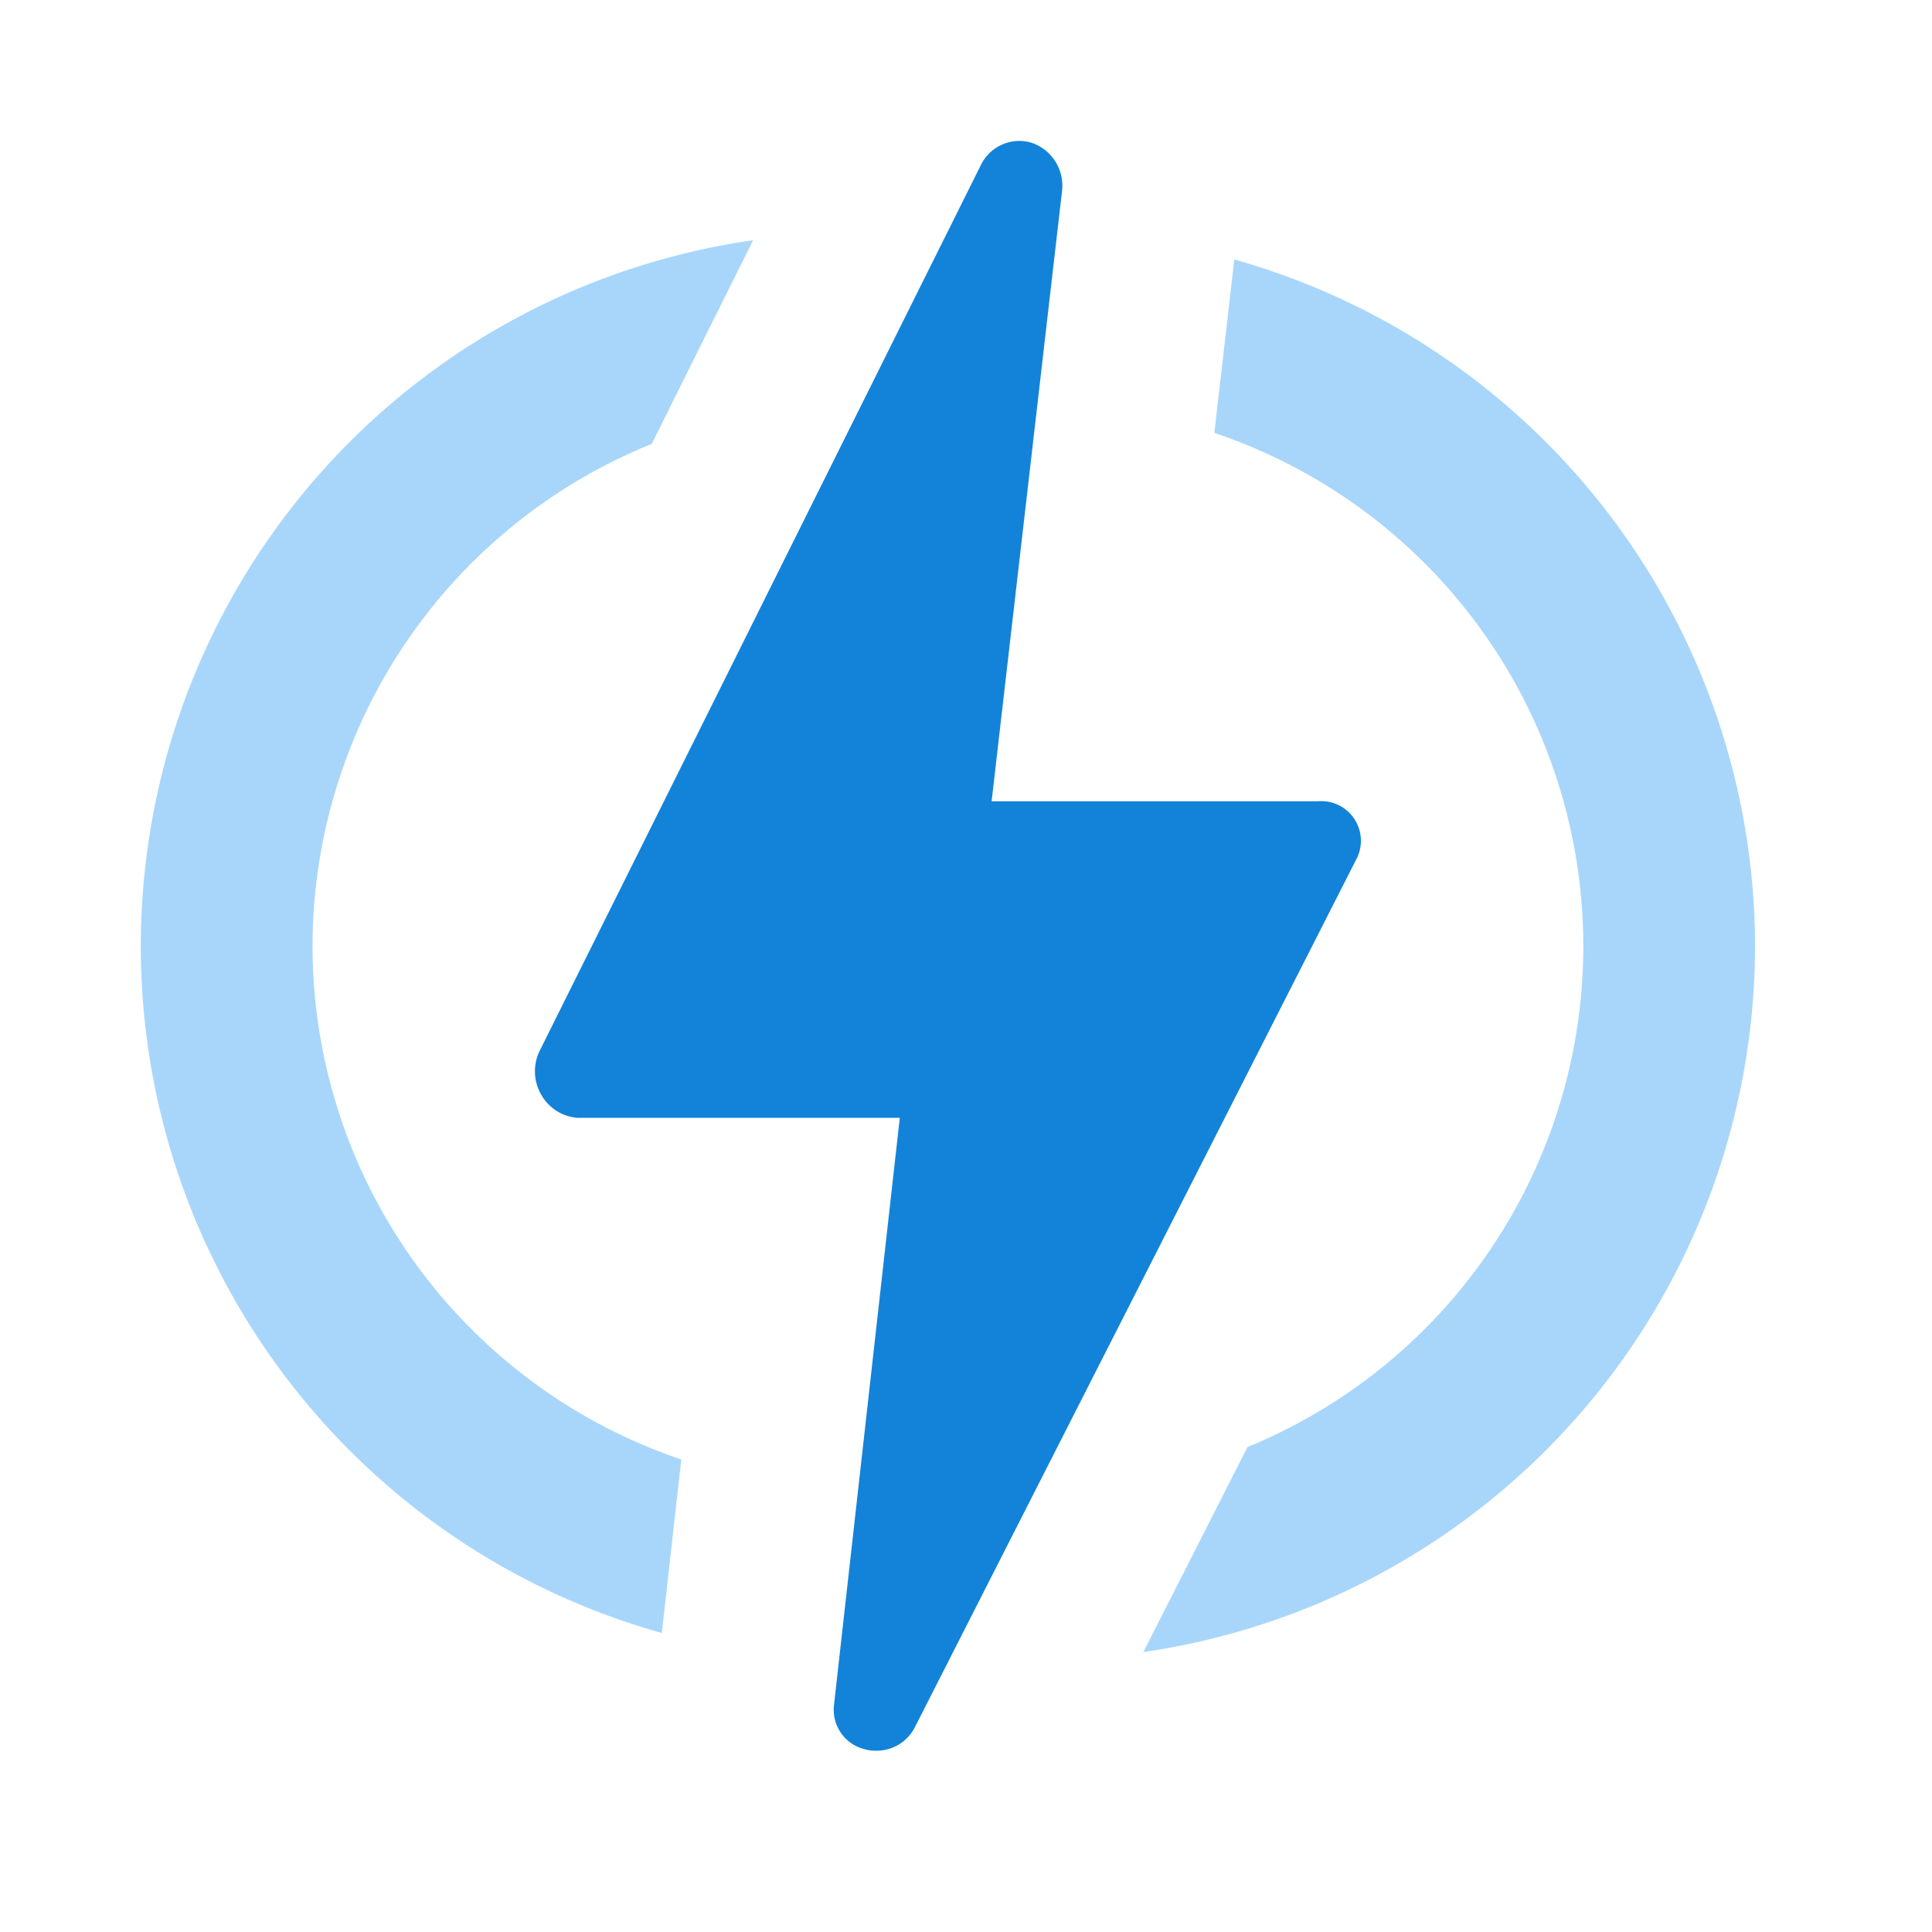 <svg xmlns="http://www.w3.org/2000/svg" width="41.127" height="41.126" viewBox="0 0 41.127 41.126">
  <g id="Group_973" data-name="Group 973" transform="translate(19017 -1294)">
    <path id="Vector" d="M0,0H41.126V41.126H0Z" transform="translate(-19017 1294)" fill="none"/>
    <g id="power-svgrepo-com" transform="translate(-19029.127 1297)">
      <path id="Path_791" data-name="Path 791" d="M20.78,33.54A11.544,11.544,0,0,1,28,22.848l2.159-4.336A15.181,15.181,0,0,0,28.215,48.16l.415-3.694A11.547,11.547,0,0,1,20.78,33.54Z" transform="translate(-2 -16.398)" fill="#a8d6fb"/>
      <path id="Path_792" data-name="Path 792" d="M182,36.719A15.207,15.207,0,0,0,170.915,22.1l-.425,3.692a11.527,11.527,0,0,1,.706,21.589l-2.218,4.364A15.2,15.2,0,0,0,182,36.719Z" transform="translate(-132.513 -19.577)" fill="#a8d6fb"/>
      <path id="Path_793" data-name="Path 793" d="M90.585,15.3a.844.844,0,0,0-.814-1.243H82.826l1.5-13A.964.964,0,0,0,83.673.038.93.93,0,0,0,83.409,0,.912.912,0,0,0,82.6.507L73.2,19.379a.994.994,0,0,0,.041.929.97.97,0,0,0,.777.488h6.853L79.47,33.3a.866.866,0,0,0,.646.935.9.9,0,0,0,.262.033.914.914,0,0,0,.814-.5Z" transform="translate(-49.59 0)" fill="#1383d9"/>
    </g>
  </g>
</svg>
